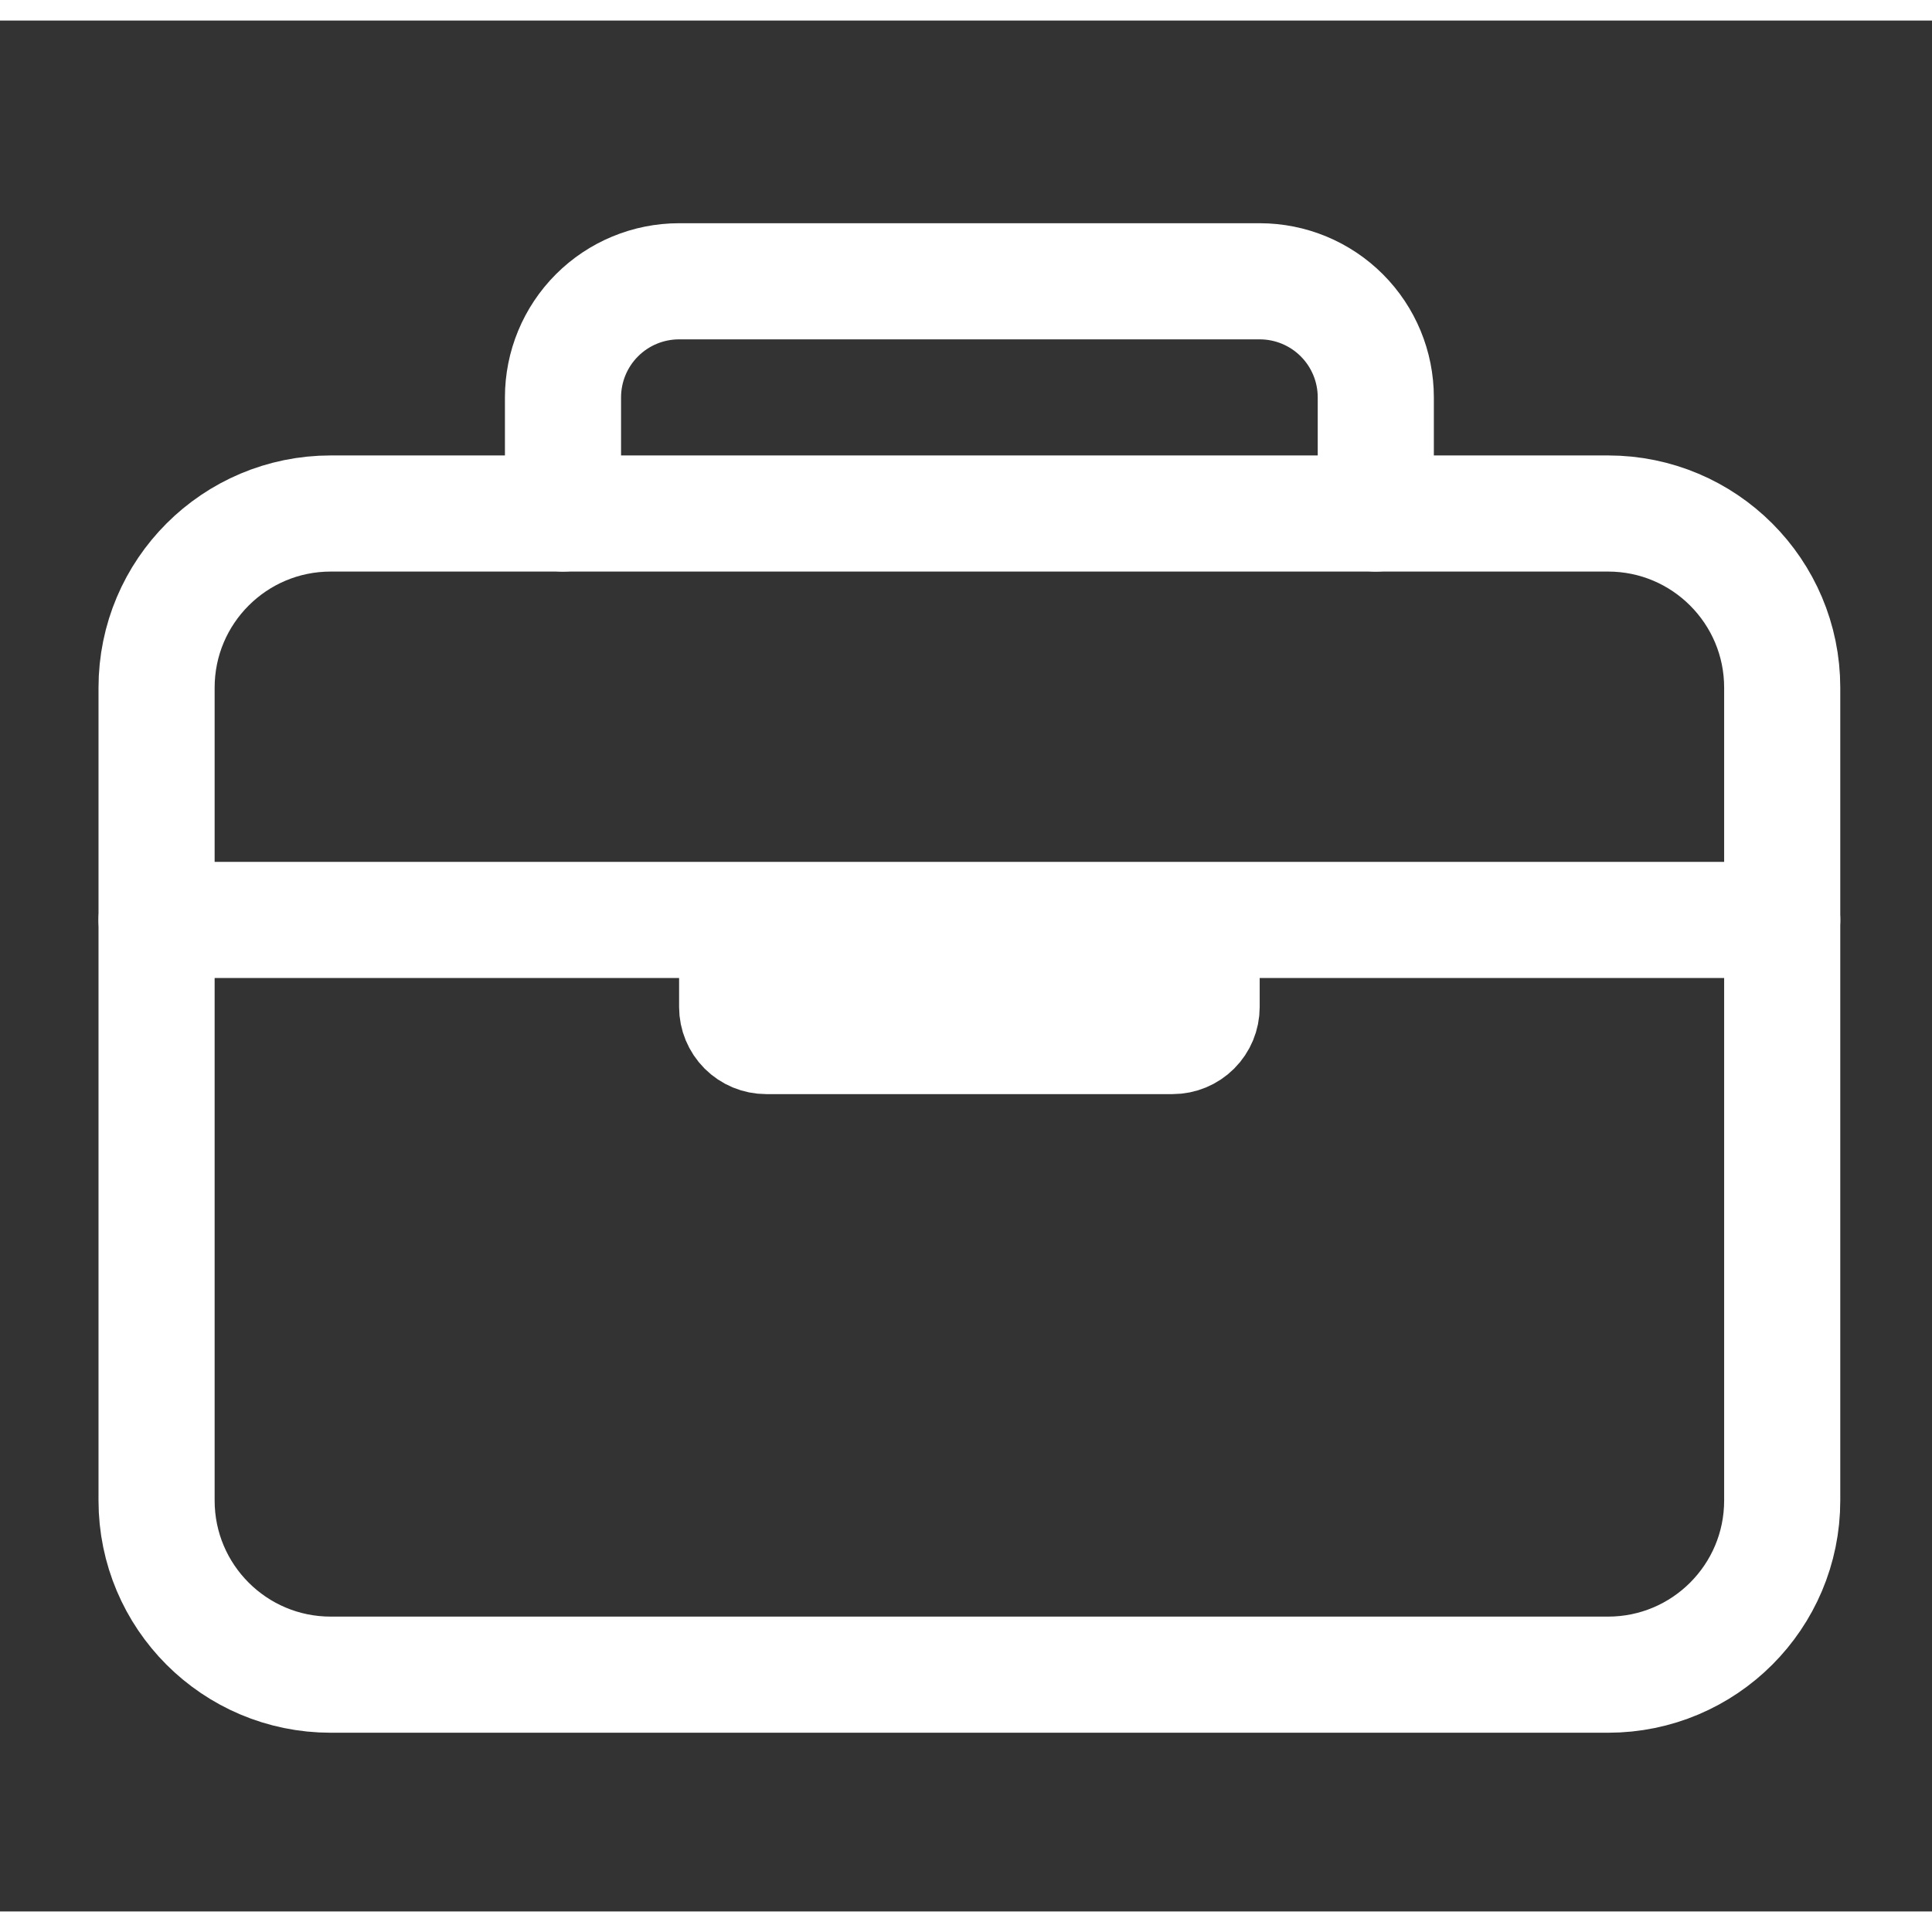 <svg width="46" height="46" viewBox="0 0 47 46" fill="none" xmlns="http://www.w3.org/2000/svg">
<rect x="0" y="0" width="47" height="46" fill="#333333" stroke="none"/>
<path d="M39.119 11.992H8.046C5.706 11.992 3.809 13.889 3.809 16.229V36.003C3.809 38.343 5.706 40.24 8.046 40.24H39.119C41.459 40.24 43.356 38.343 43.356 36.003V16.229C43.356 13.889 41.459 11.992 39.119 11.992Z" stroke="white" stroke-width="2.825" stroke-linejoin="round"/>
<path d="M13.696 11.992V9.167C13.696 8.418 13.993 7.7 14.523 7.17C15.053 6.64 15.771 6.343 16.521 6.343H30.645C31.394 6.343 32.112 6.64 32.642 7.17C33.172 7.7 33.469 8.418 33.469 9.167V11.992M43.356 21.879H3.809M29.232 21.879V23.998C29.232 24.185 29.158 24.364 29.025 24.497C28.893 24.629 28.713 24.704 28.526 24.704H18.639C18.452 24.704 18.272 24.629 18.14 24.497C18.008 24.364 17.933 24.185 17.933 23.998V21.879" stroke="white" stroke-width="2.825" stroke-linecap="round" stroke-linejoin="round"/>
</svg>
